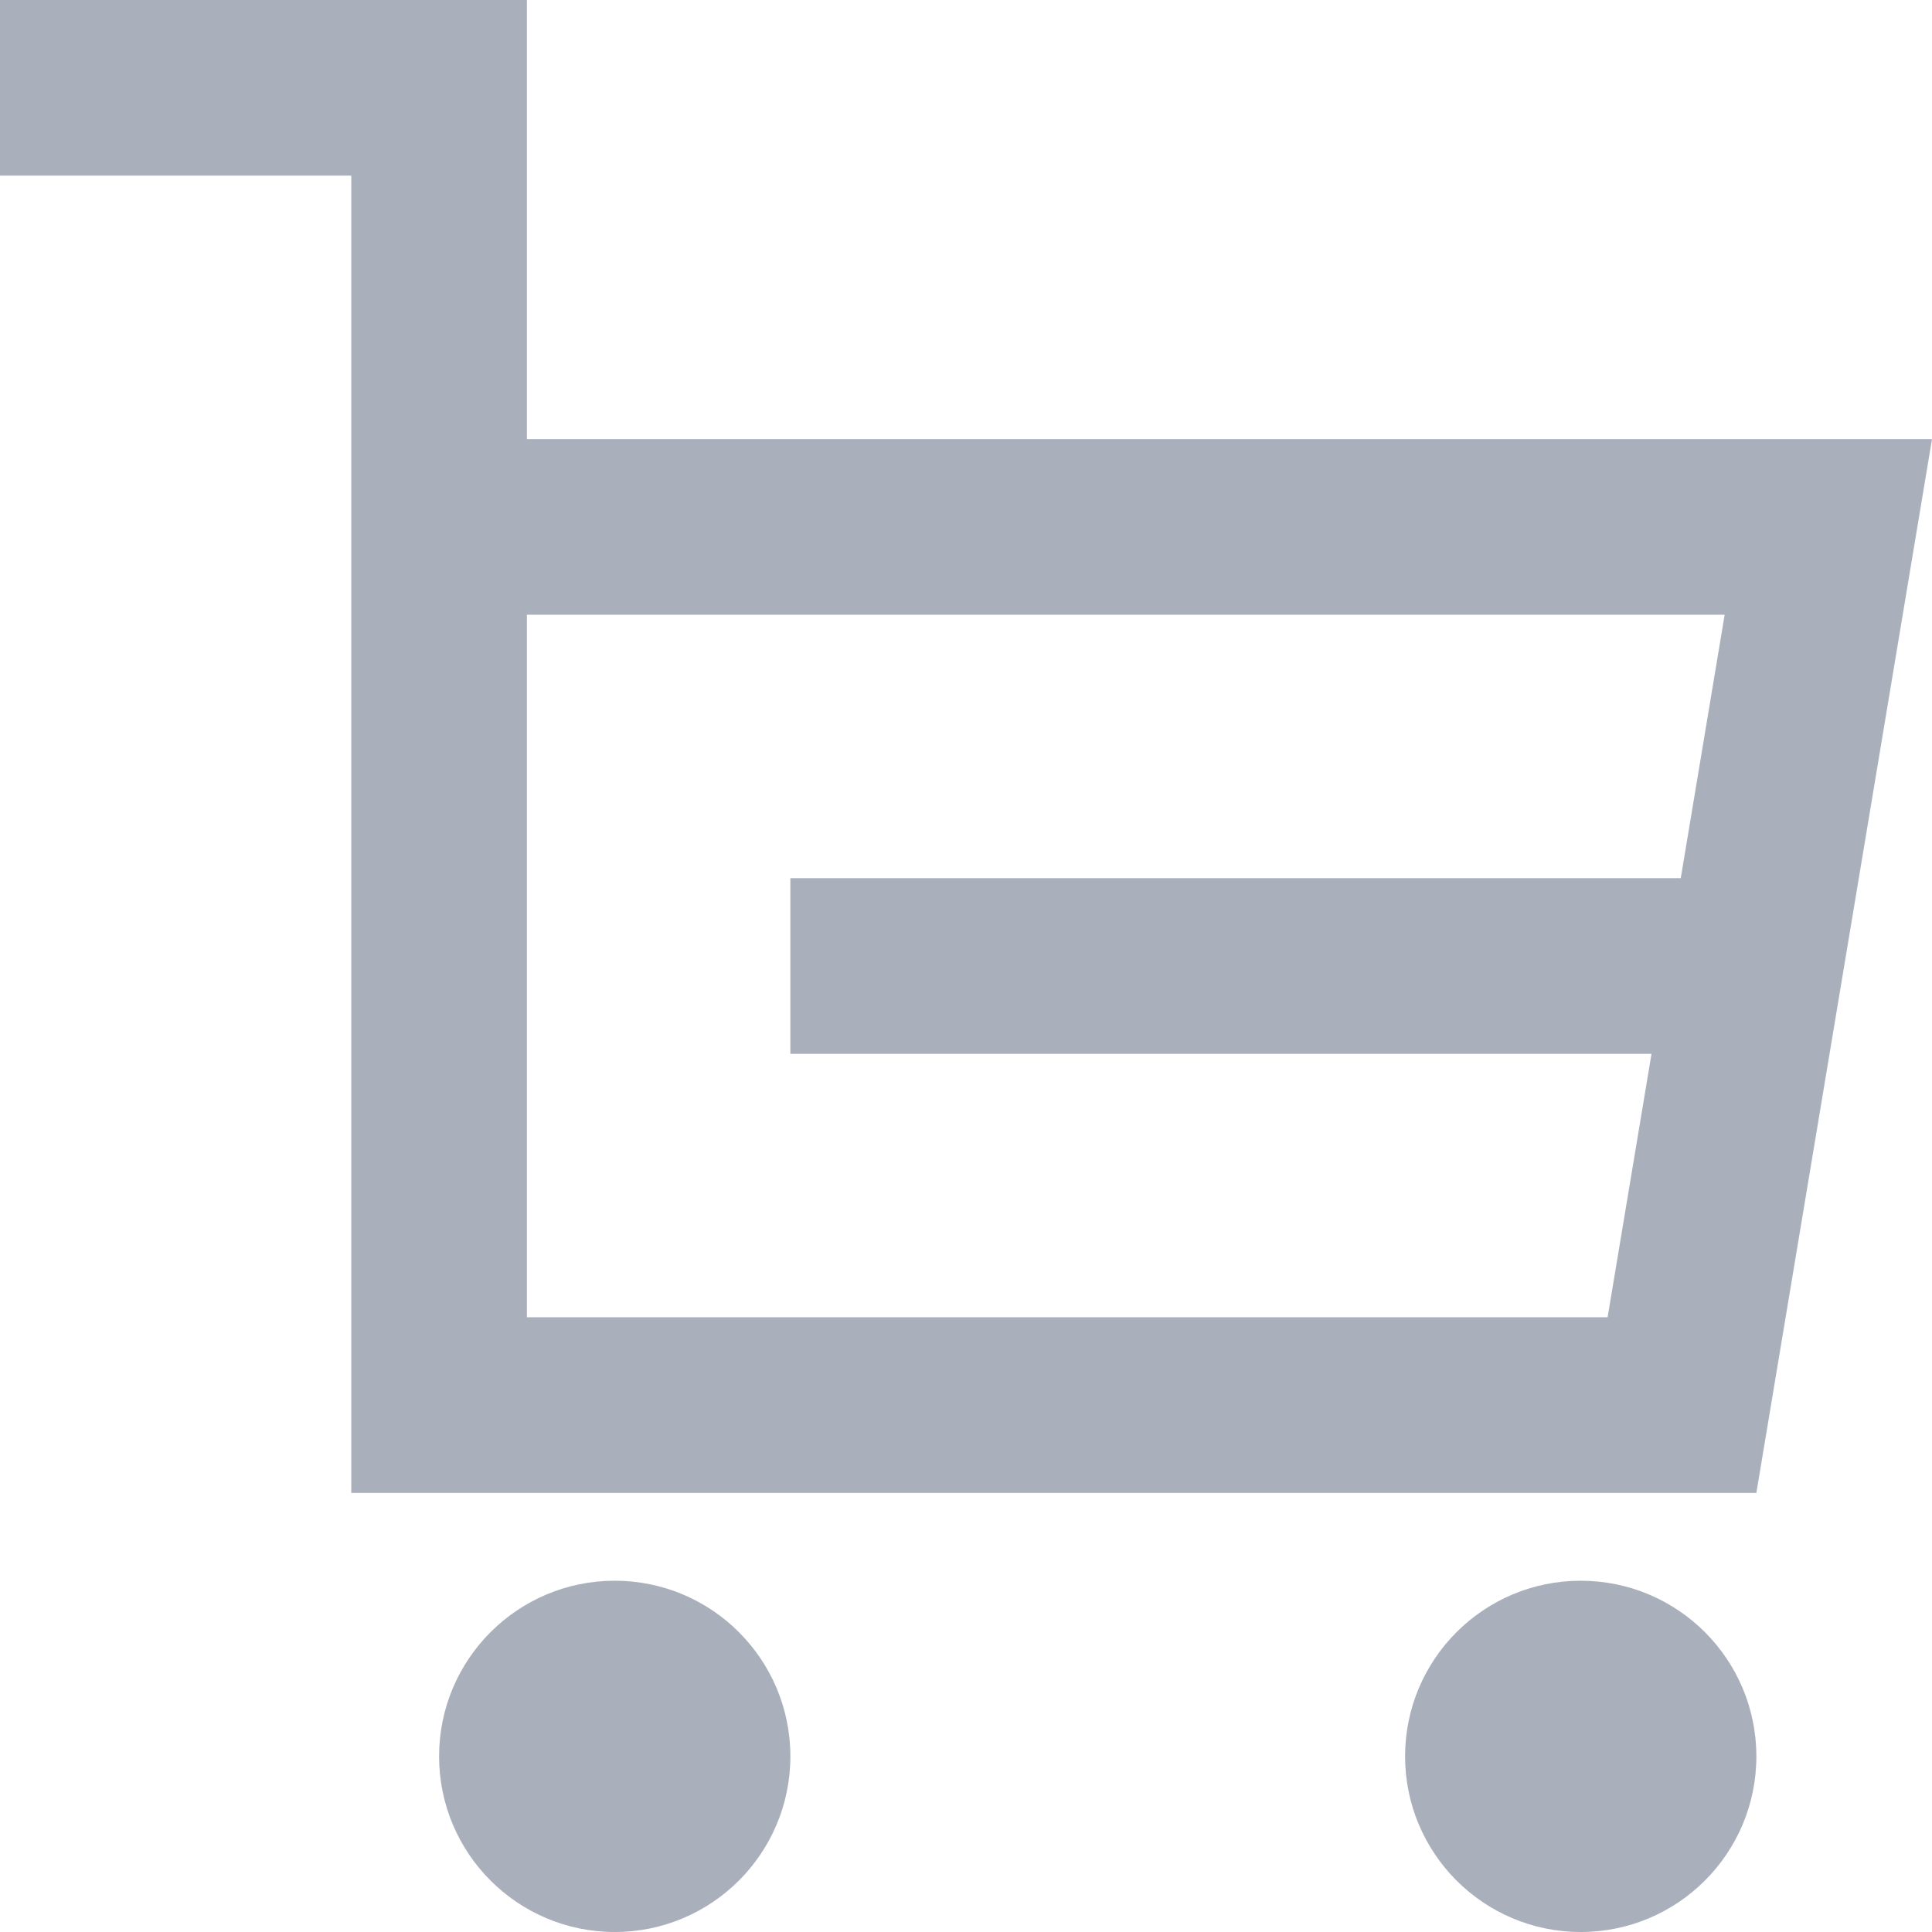 <svg width="22" height="22" viewBox="0 0 22 22" fill="none" xmlns="http://www.w3.org/2000/svg">
<path fill-rule="evenodd" clip-rule="evenodd" d="M0 2L4 2V17H20L22 5H6V0H0V2ZM6 7H19.639L19.139 10H9V12H18.806L18.306 15H6V7Z" fill="#AAAFBC"/>
<circle cx="7" cy="20" r="2" fill="#AAAFBC"/>
<circle cx="18" cy="20" r="2" fill="#AAAFBC"/>
</svg>
